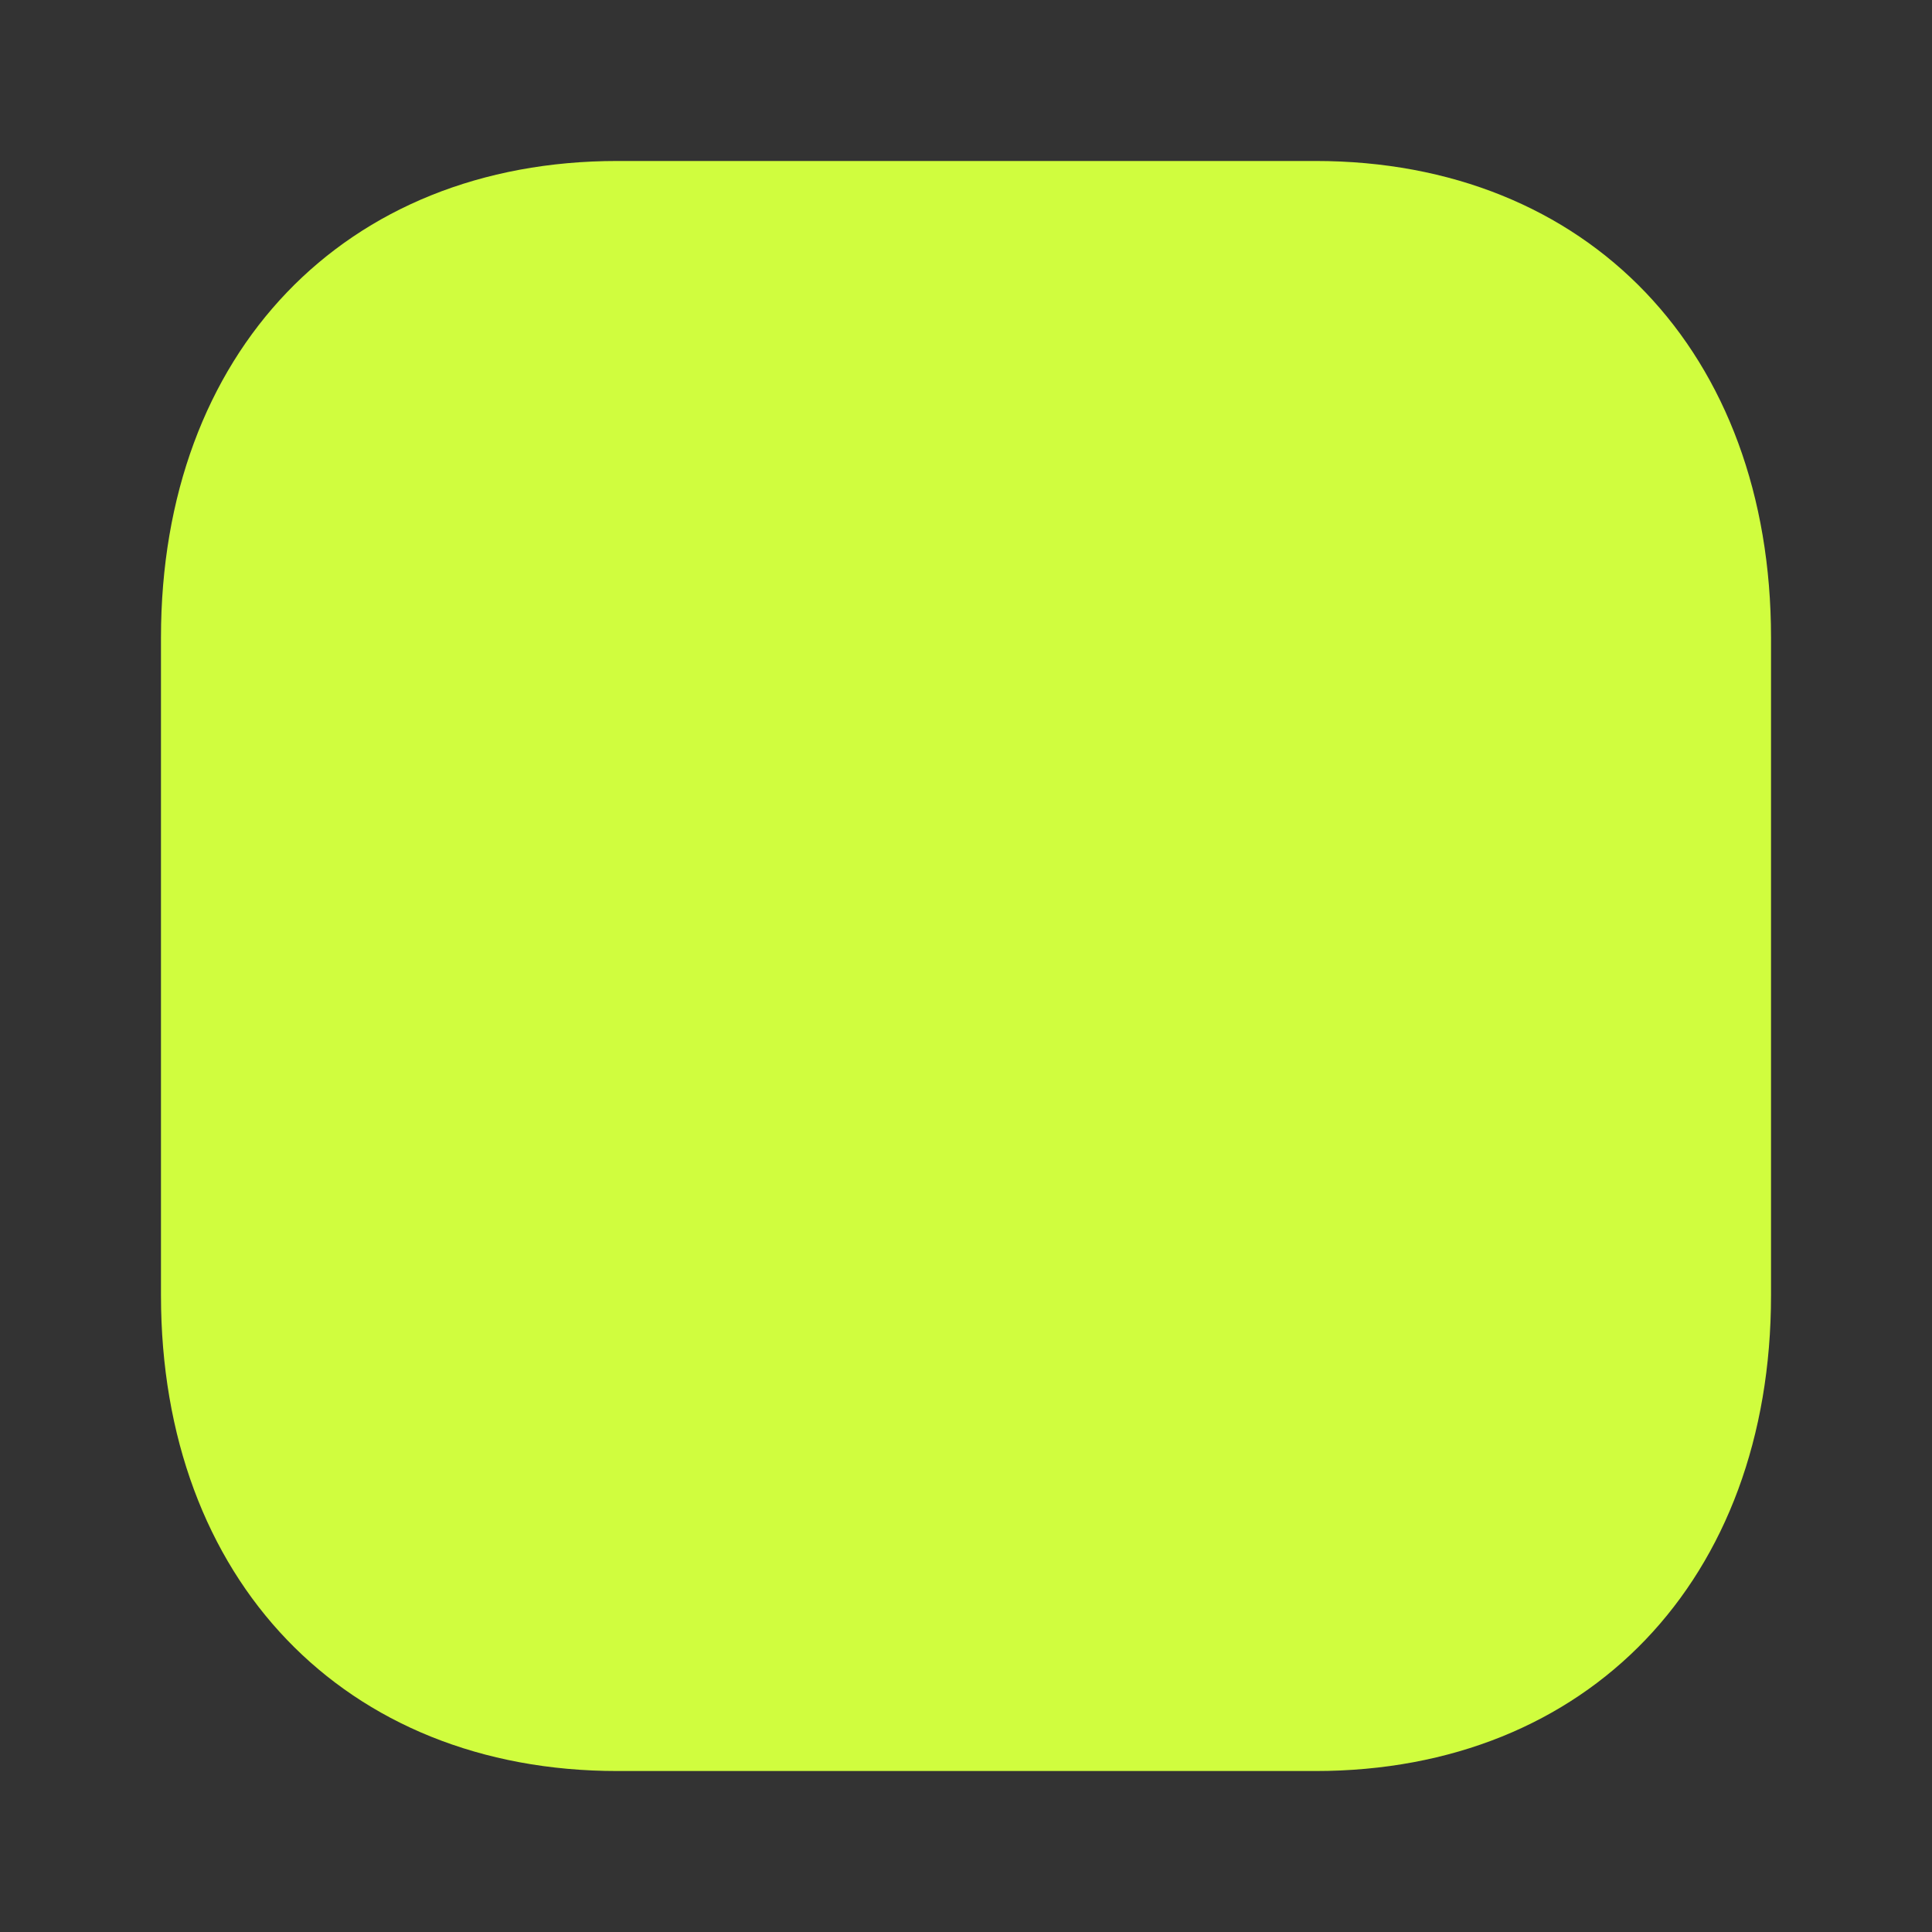 <svg width="28" height="28" viewBox="0 0 28 28" fill="none" xmlns="http://www.w3.org/2000/svg">
<rect x="0" y="0" width="28" height="28" fill="#333333" stroke="none"/>
<path d="M19.064 2.333H8.948C4.994 2.333 2.333 5.11 2.333 9.24V18.773C2.333 22.89 4.994 25.667 8.948 25.667H19.064C23.018 25.667 25.667 22.89 25.667 18.773V9.24C25.667 5.11 23.018 2.333 19.064 2.333Z" fill="#D0FD3E"/>
</svg>
